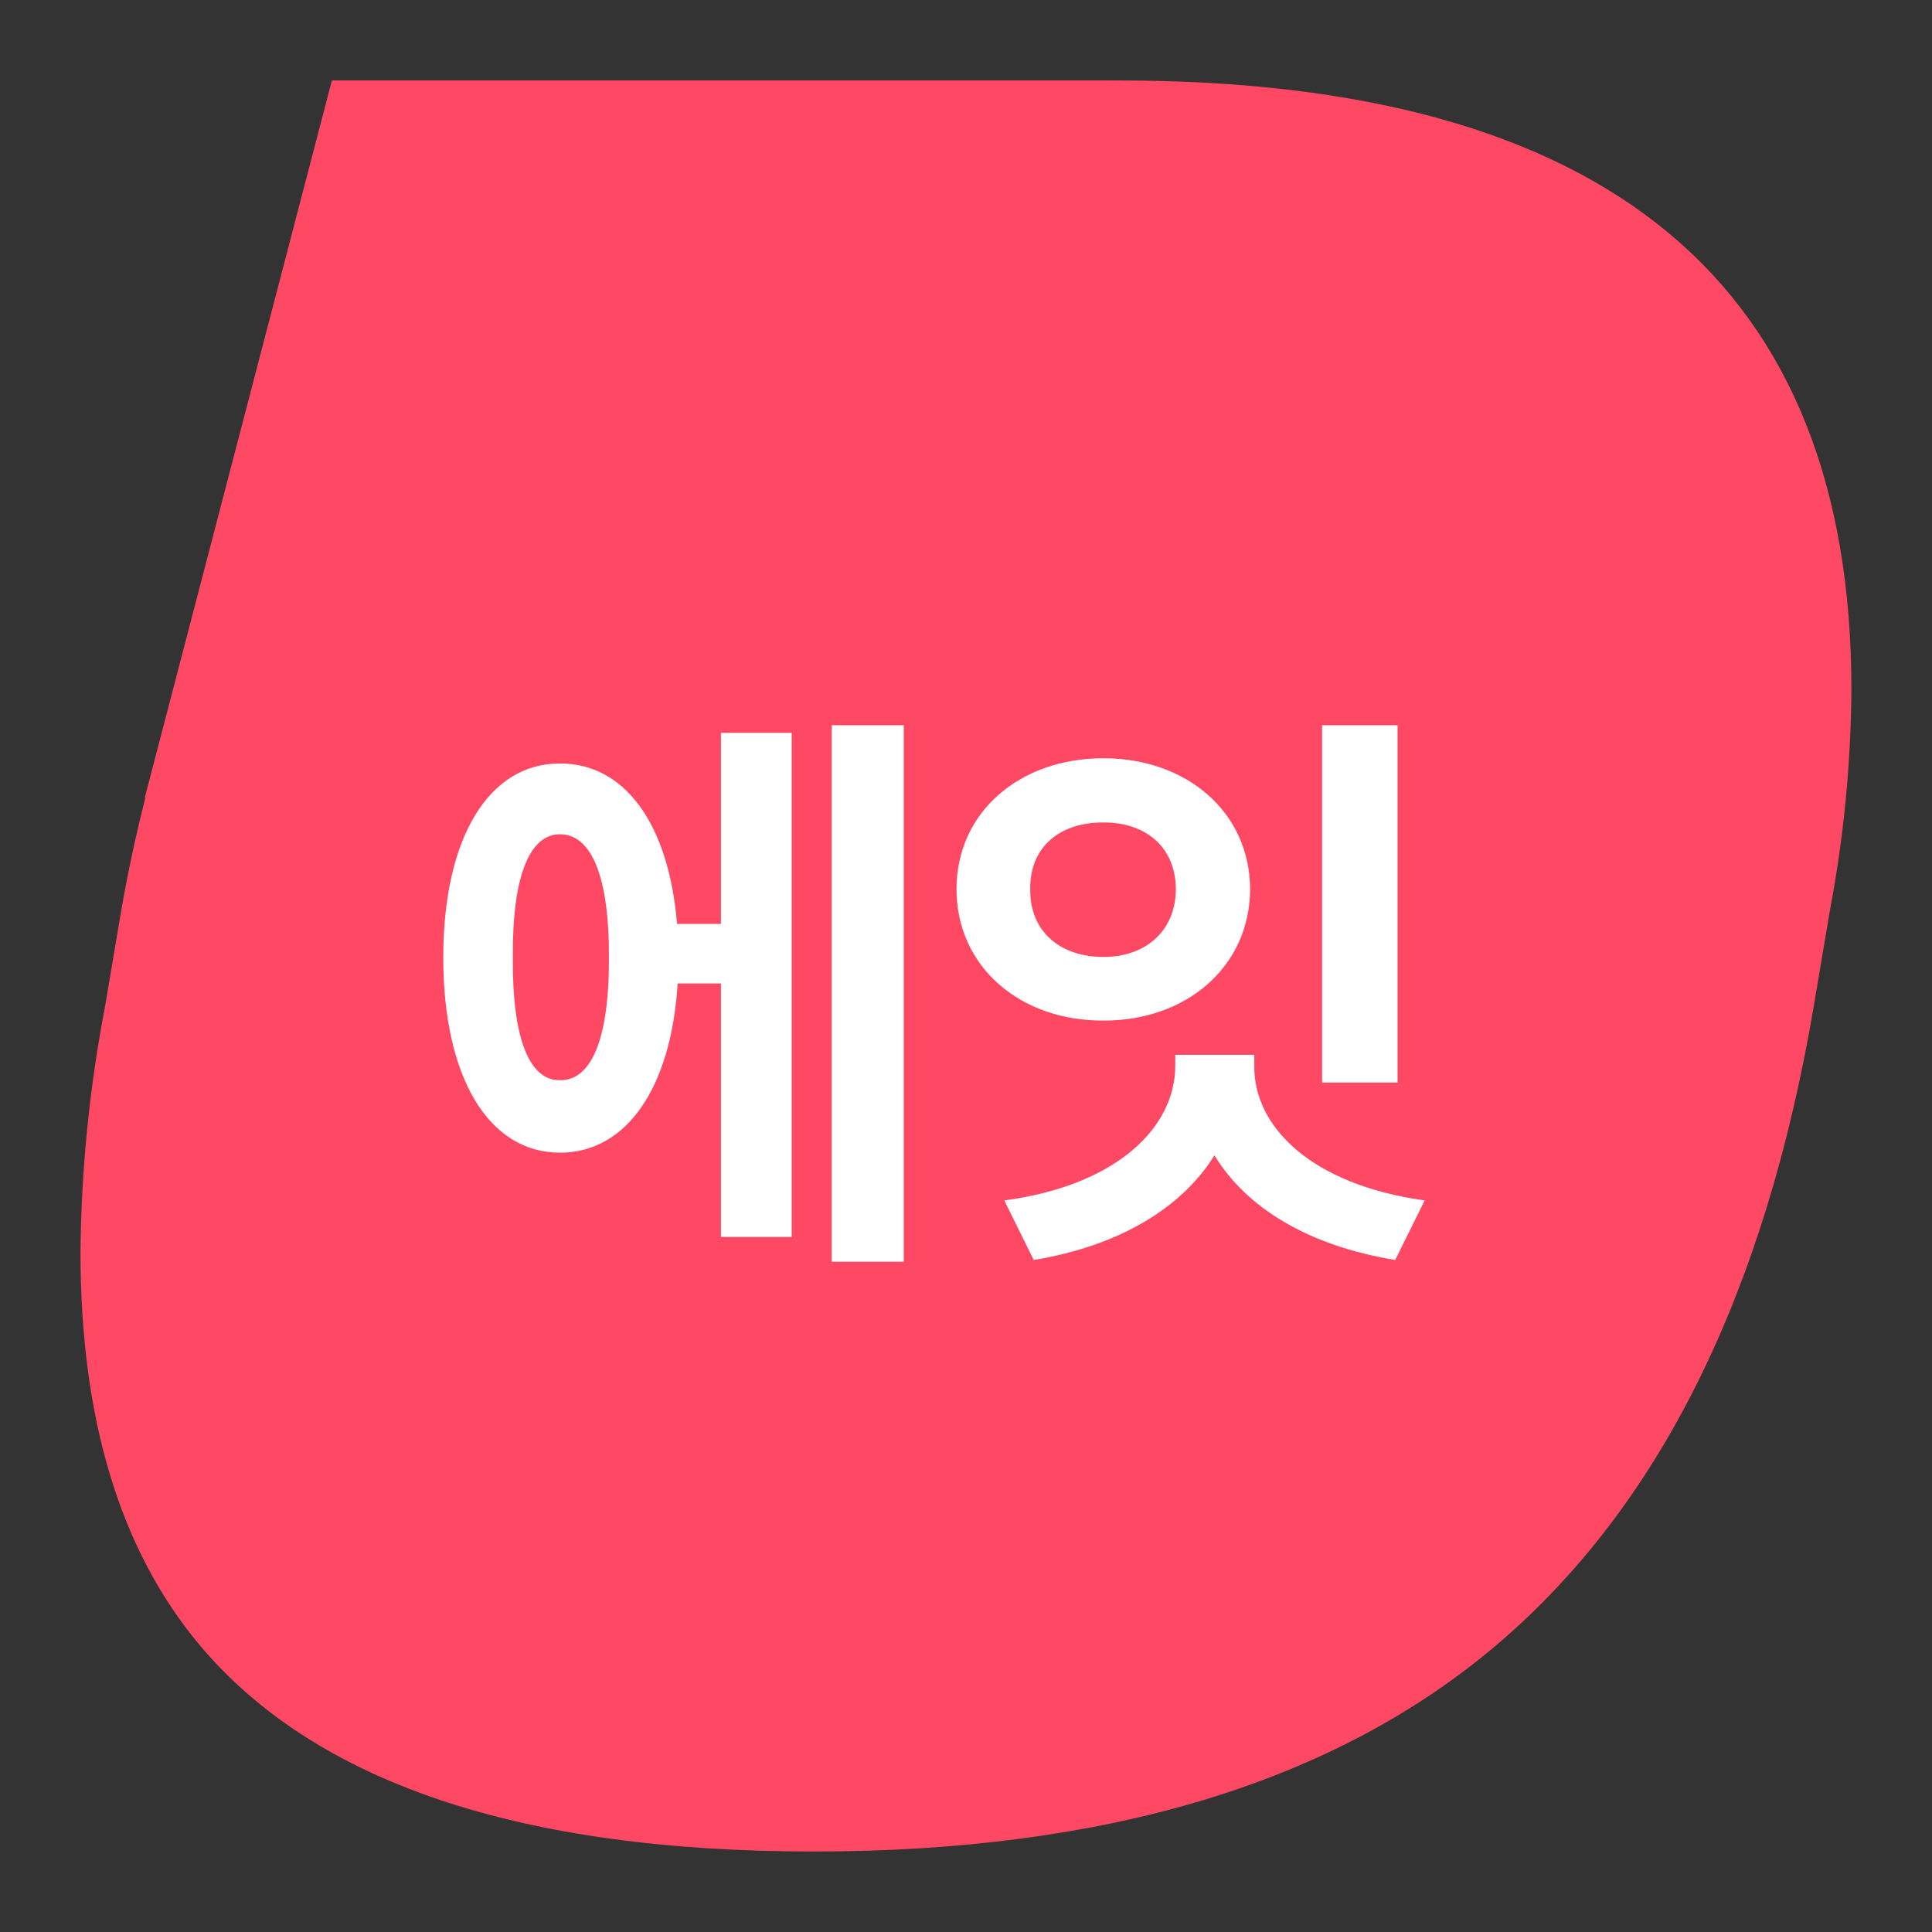 <svg width="32" height="32" viewBox="0 0 32 32" fill="none" xmlns="http://www.w3.org/2000/svg">
<rect x="0" y="0" width="32" height="32" fill="#333333" stroke="none"/>
<path d="M18.534 1.333H5.497L2.398 13.211H2.407C2.258 13.806 2.123 14.418 2.012 15.057L1.737 16.687C1.481 18.021 1.346 19.377 1.333 20.736C1.333 23.501 1.988 25.668 3.298 27.237C5.212 29.523 8.601 30.666 13.466 30.667C18.331 30.668 22.109 29.524 24.798 27.237C27.484 24.951 29.23 21.436 30.037 16.692L30.312 15.063C30.538 13.866 30.656 12.651 30.665 11.433C30.67 4.7 26.626 1.333 18.534 1.333Z" fill="#FE4864"/>
<path d="M14.969 12.012H13.777V20.898H14.969V12.012ZM7.342 15.859C7.342 17.856 8.099 19.092 9.275 19.092C10.369 19.092 11.116 18.032 11.224 16.289H11.941V20.488H13.113V12.139H11.941V15.303H11.214C11.077 13.643 10.345 12.642 9.275 12.646C8.099 12.642 7.342 13.872 7.342 15.859ZM8.494 15.859C8.484 14.497 8.777 13.818 9.275 13.818C9.788 13.818 10.091 14.497 10.086 15.859C10.091 17.227 9.788 17.9 9.275 17.891C8.777 17.9 8.484 17.227 8.494 15.859ZM23.148 12.012H21.898V17.93H23.148V12.012ZM15.843 14.727C15.843 16.006 16.888 16.909 18.275 16.904C19.656 16.909 20.701 16.006 20.706 14.727C20.701 13.452 19.656 12.559 18.275 12.559C16.888 12.559 15.843 13.452 15.843 14.727ZM16.634 19.883L17.122 20.869C18.548 20.635 19.578 20 20.115 19.136C20.643 20.005 21.673 20.635 23.109 20.869L23.597 19.883C21.698 19.619 20.765 18.648 20.775 17.656V17.471H19.466V17.656C19.466 18.652 18.529 19.629 16.634 19.883ZM17.064 14.727C17.054 14.023 17.562 13.618 18.275 13.623C18.968 13.618 19.471 14.023 19.476 14.727C19.471 15.43 18.968 15.85 18.275 15.85C17.562 15.85 17.054 15.43 17.064 14.727Z" fill="white"/>
</svg>

